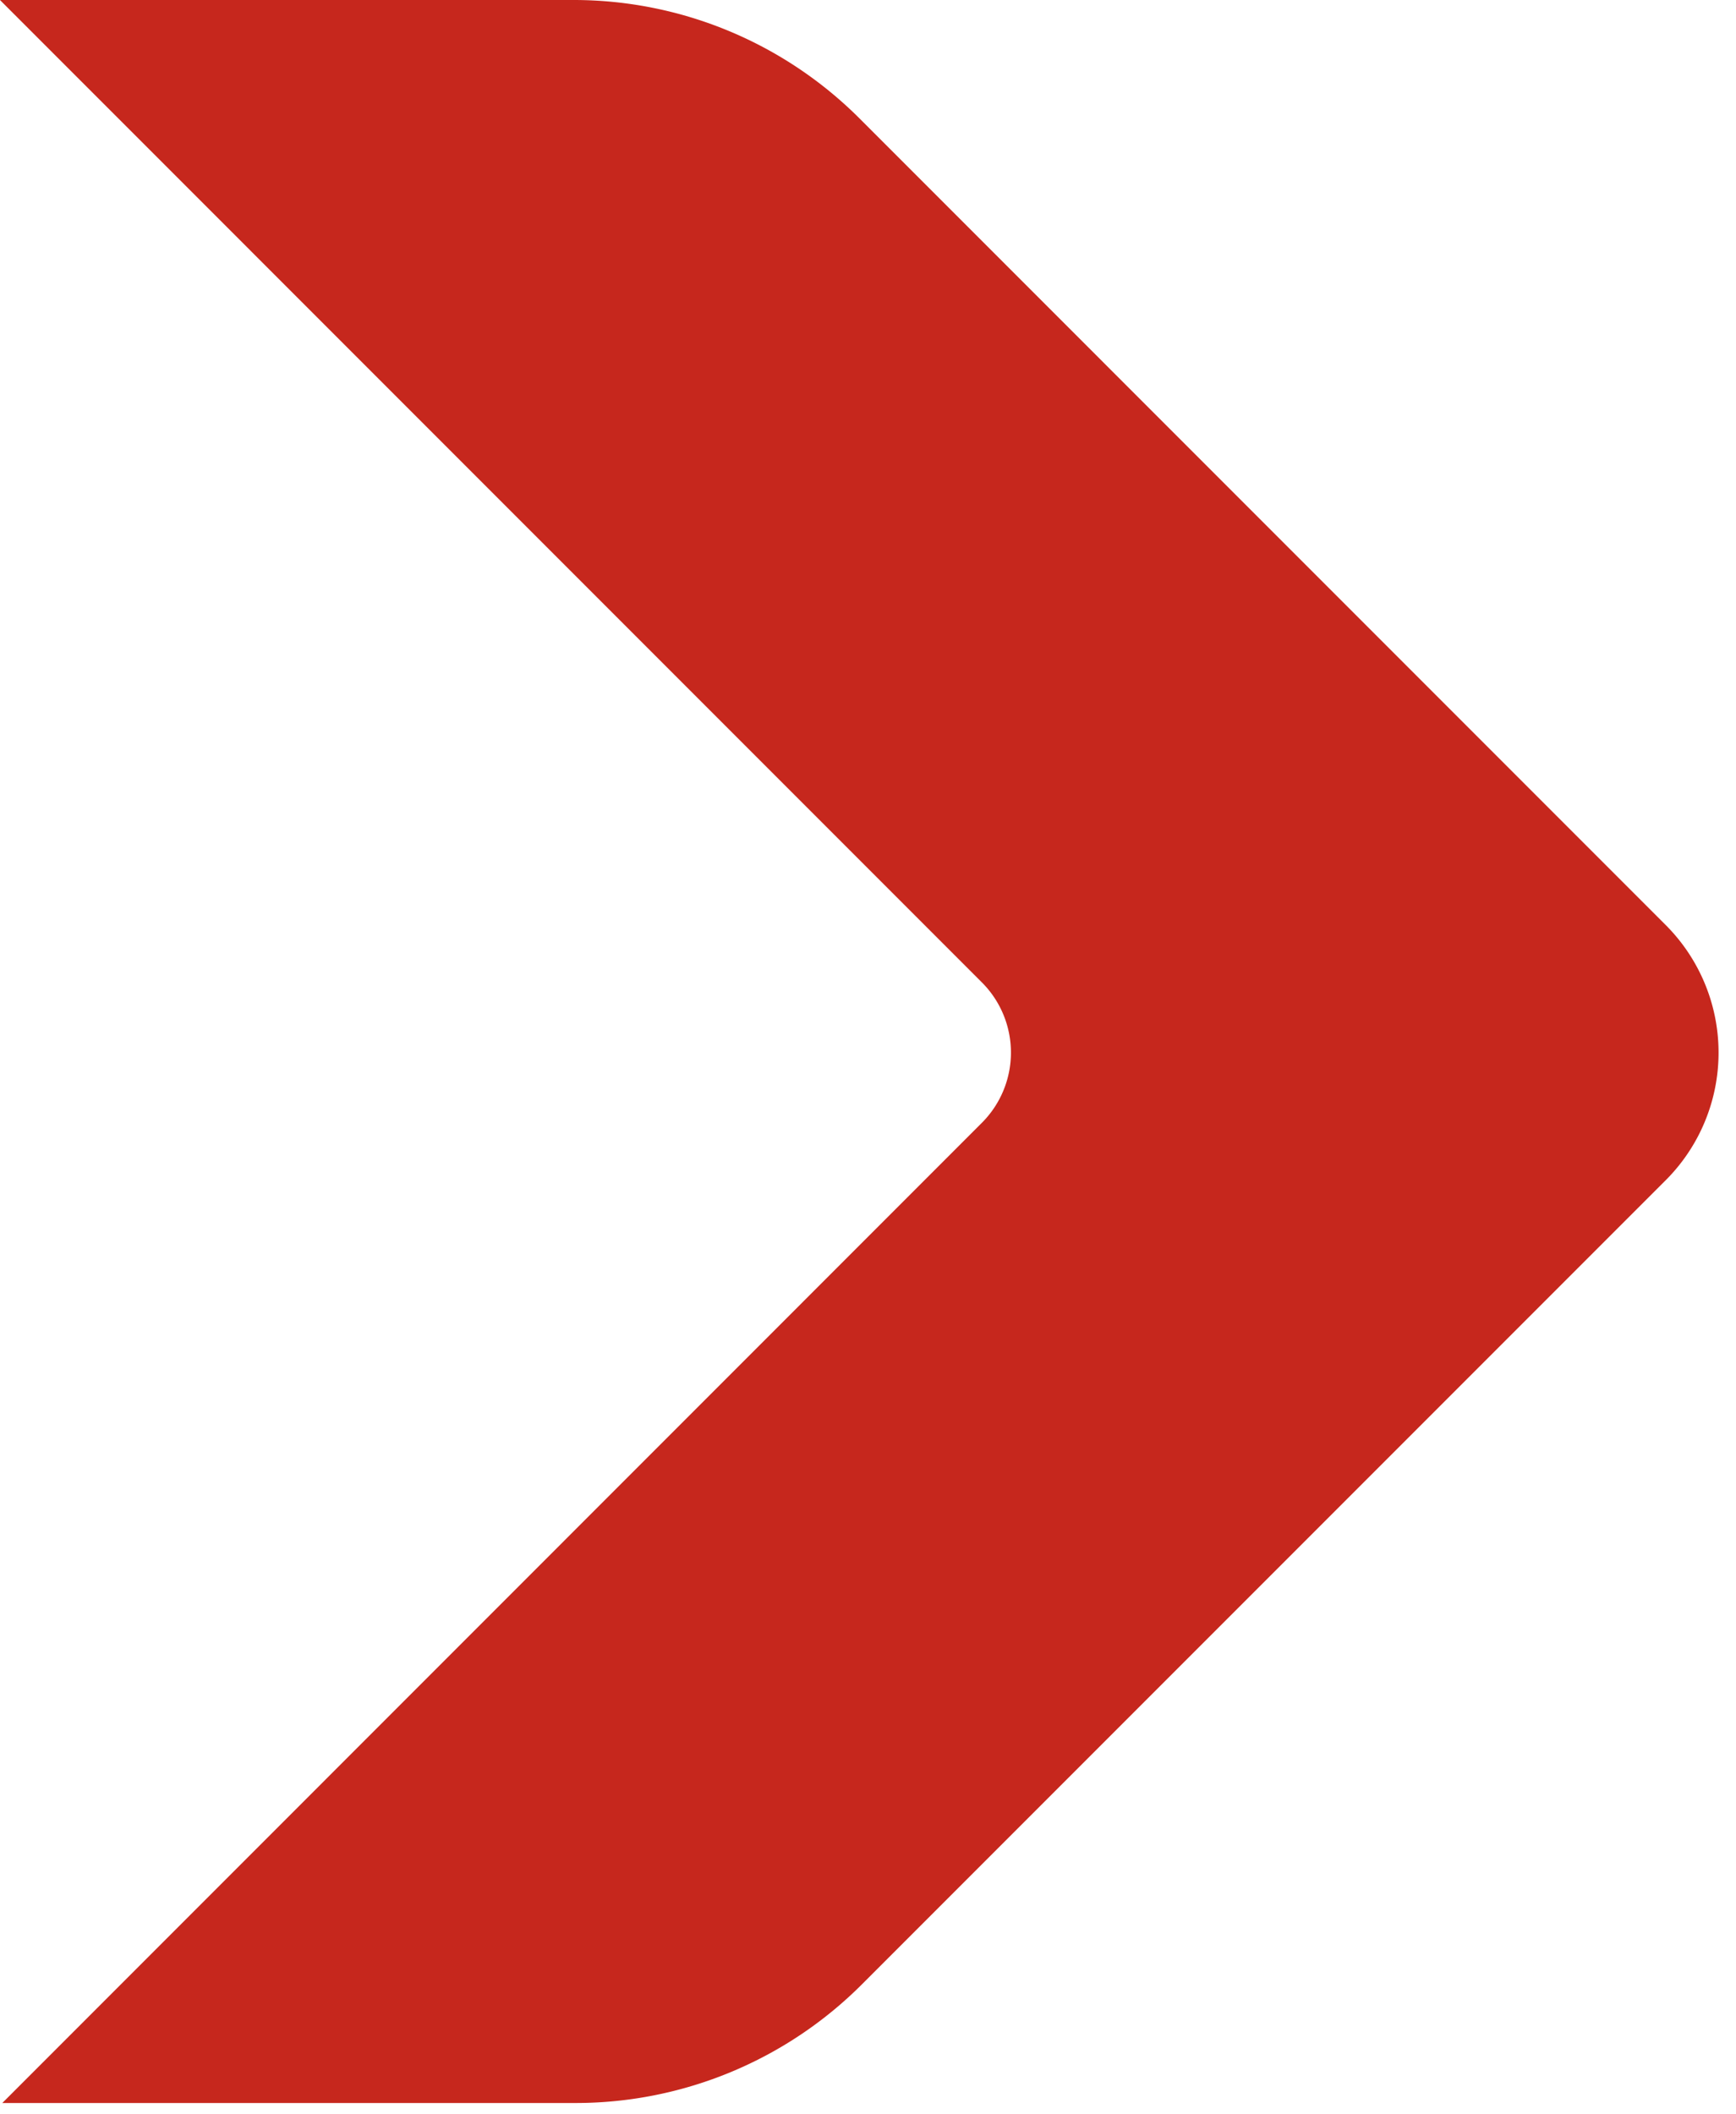 <svg xmlns="http://www.w3.org/2000/svg" width="46" height="56"><path fill="#c6271d" d="M15.196 0H-.001l26.014 26.015a2.63 2.63 0 010 3.728L.061 55.7h15.193c2.846 0 5.574-1.131 7.584-3.142L44.137 31.26a4.778 4.778 0 000-6.76L22.78 3.142A10.712 10.712 0 0015.196 0"/></svg>